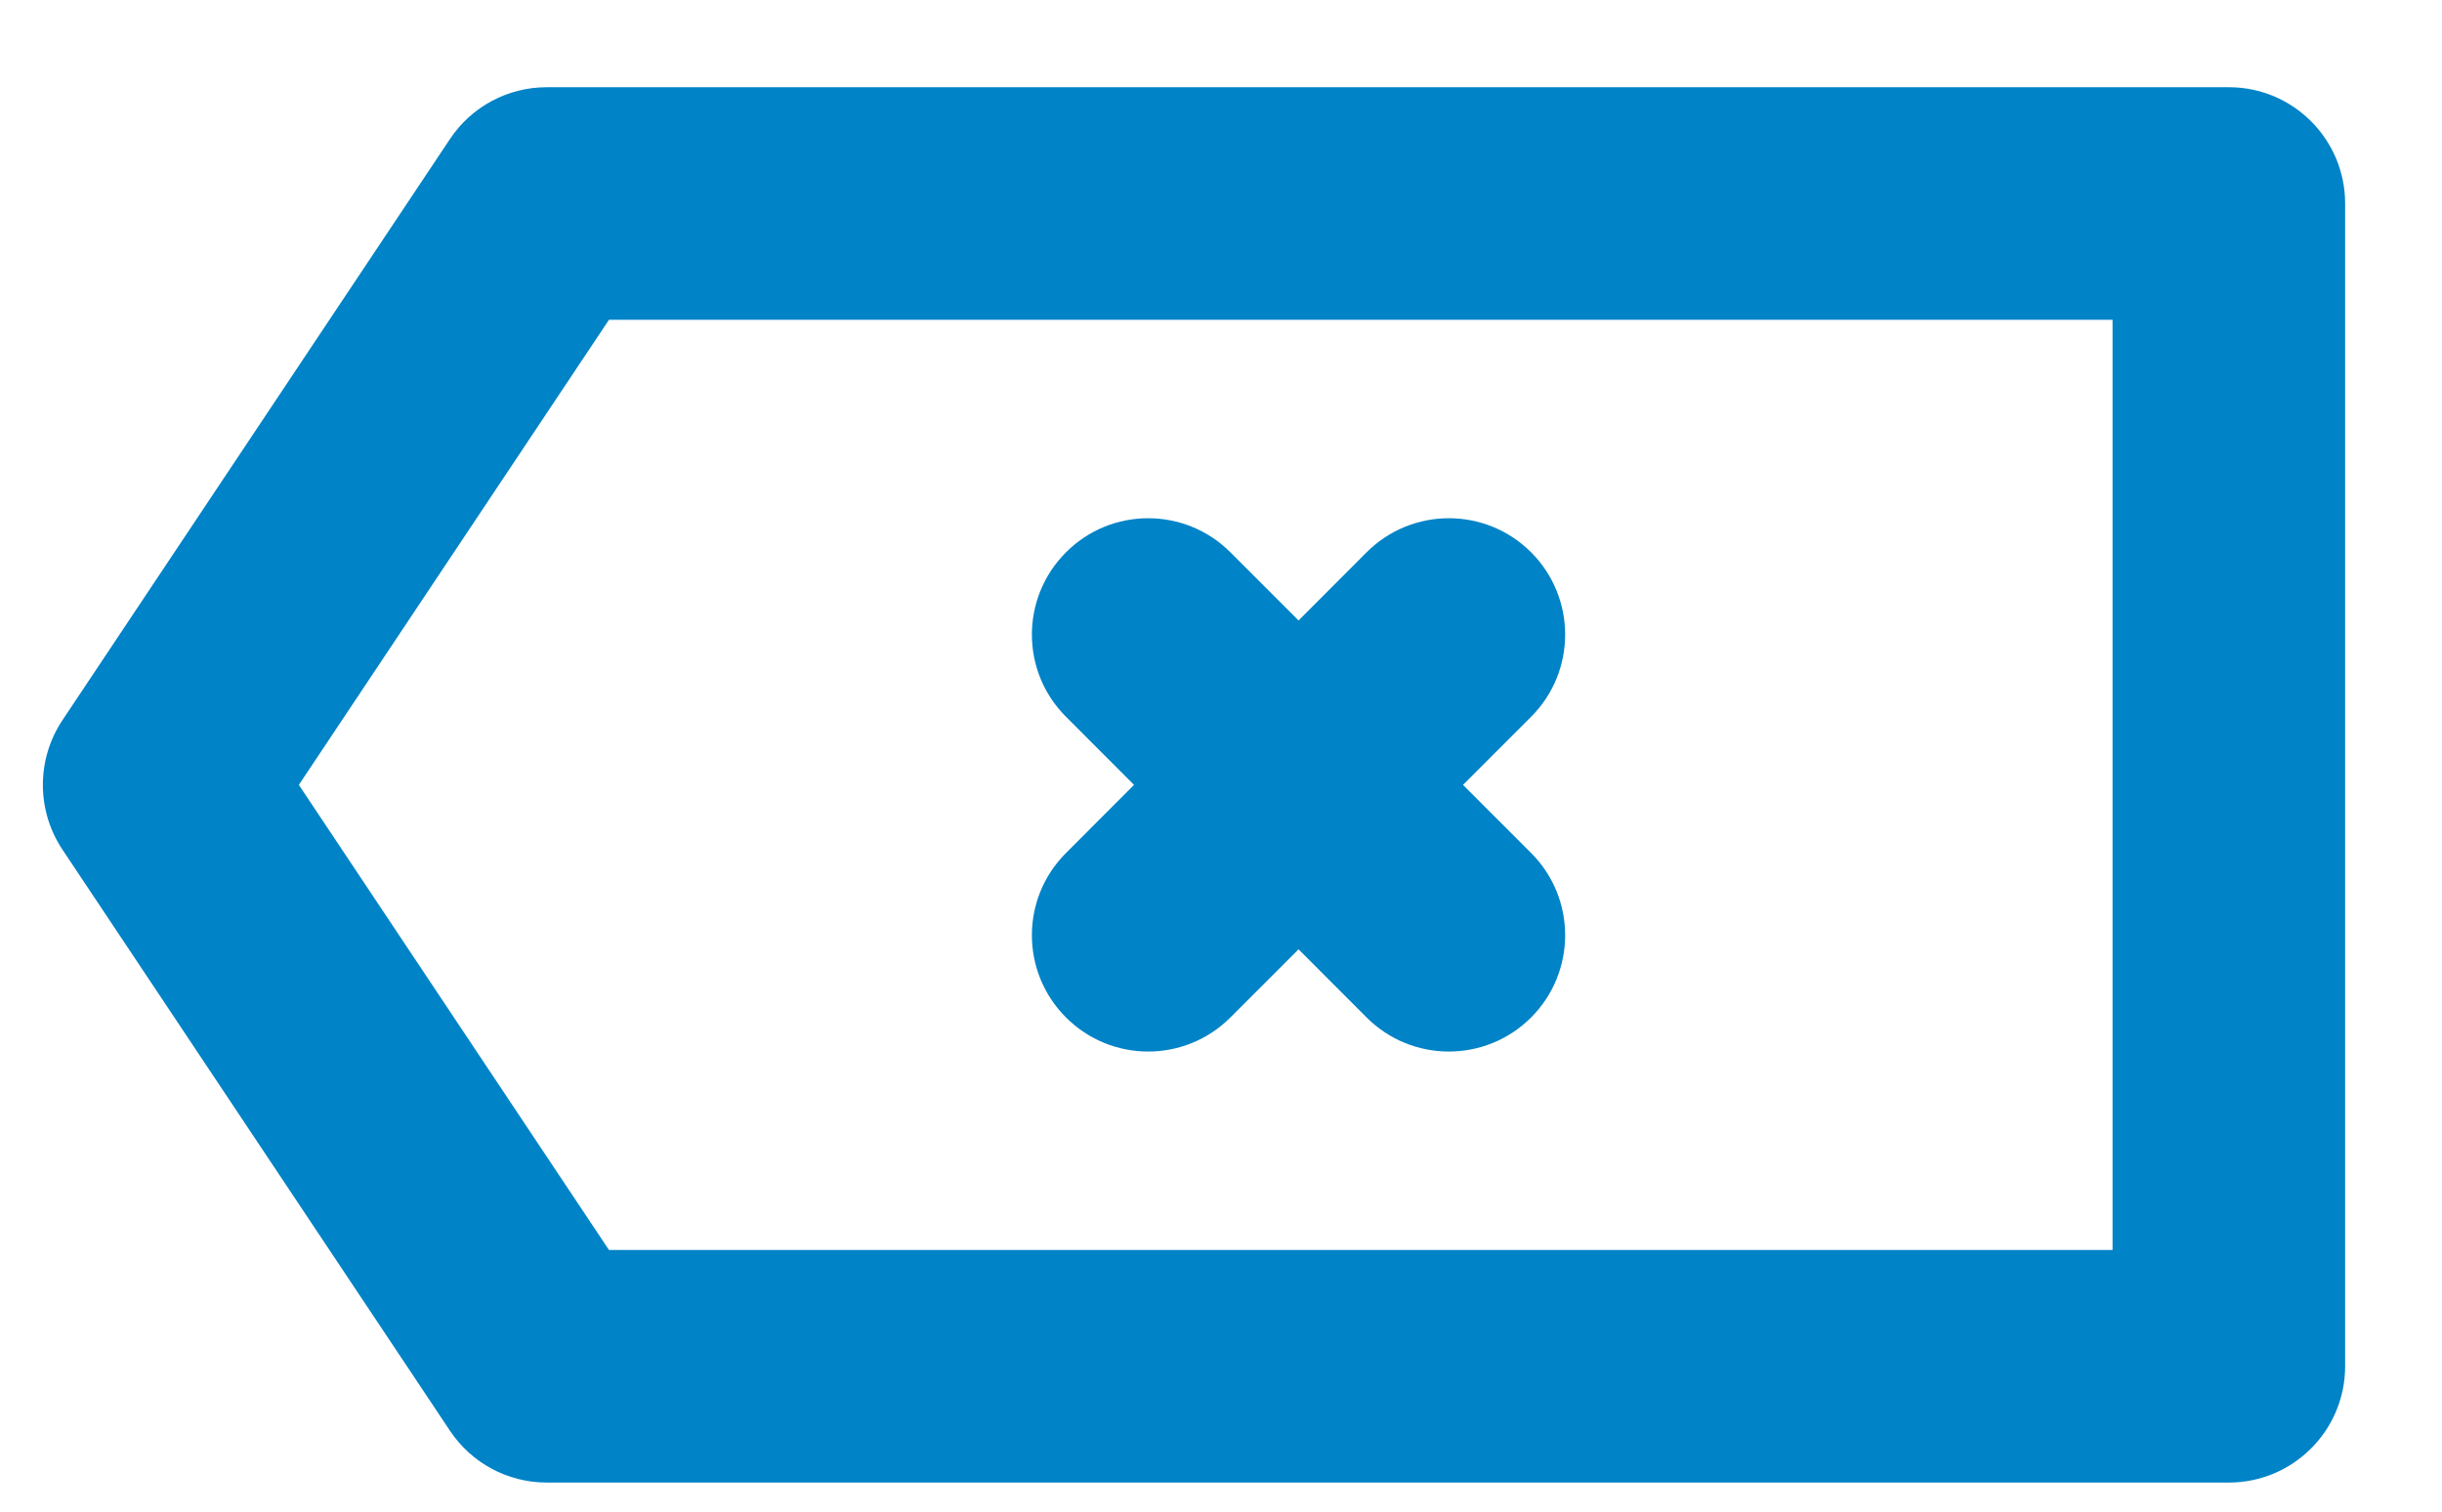 <svg width="21" height="13" viewBox="0 0 21 13" fill="none" xmlns="http://www.w3.org/2000/svg">
<path fill-rule="evenodd" clip-rule="evenodd" d="M5.237 2.75L2.57 6.75L5.237 10.75H18.167V2.75H5.237ZM4.702 12.75C4.367 12.75 4.055 12.583 3.87 12.305L0.536 7.305C0.313 6.969 0.313 6.531 0.536 6.195L3.87 1.195C4.055 0.917 4.367 0.75 4.702 0.75H19.167C19.719 0.75 20.167 1.198 20.167 1.75V11.75C20.167 12.302 19.719 12.75 19.167 12.75H4.702Z" fill="#0083C7"/>
<path fill-rule="evenodd" clip-rule="evenodd" d="M12.581 6.75L13.167 7.336C13.557 7.726 13.557 8.359 13.167 8.75C12.776 9.141 12.143 9.141 11.752 8.75L11.167 8.164L10.581 8.75C10.19 9.141 9.557 9.141 9.167 8.75C8.776 8.359 8.776 7.726 9.167 7.336L9.752 6.75L9.167 6.164C8.776 5.774 8.776 5.141 9.167 4.75C9.557 4.359 10.19 4.359 10.581 4.75L11.167 5.336L11.752 4.75C12.143 4.359 12.776 4.359 13.167 4.75C13.557 5.141 13.557 5.774 13.167 6.164L12.581 6.75Z" fill="#0083C7"/>
</svg>
